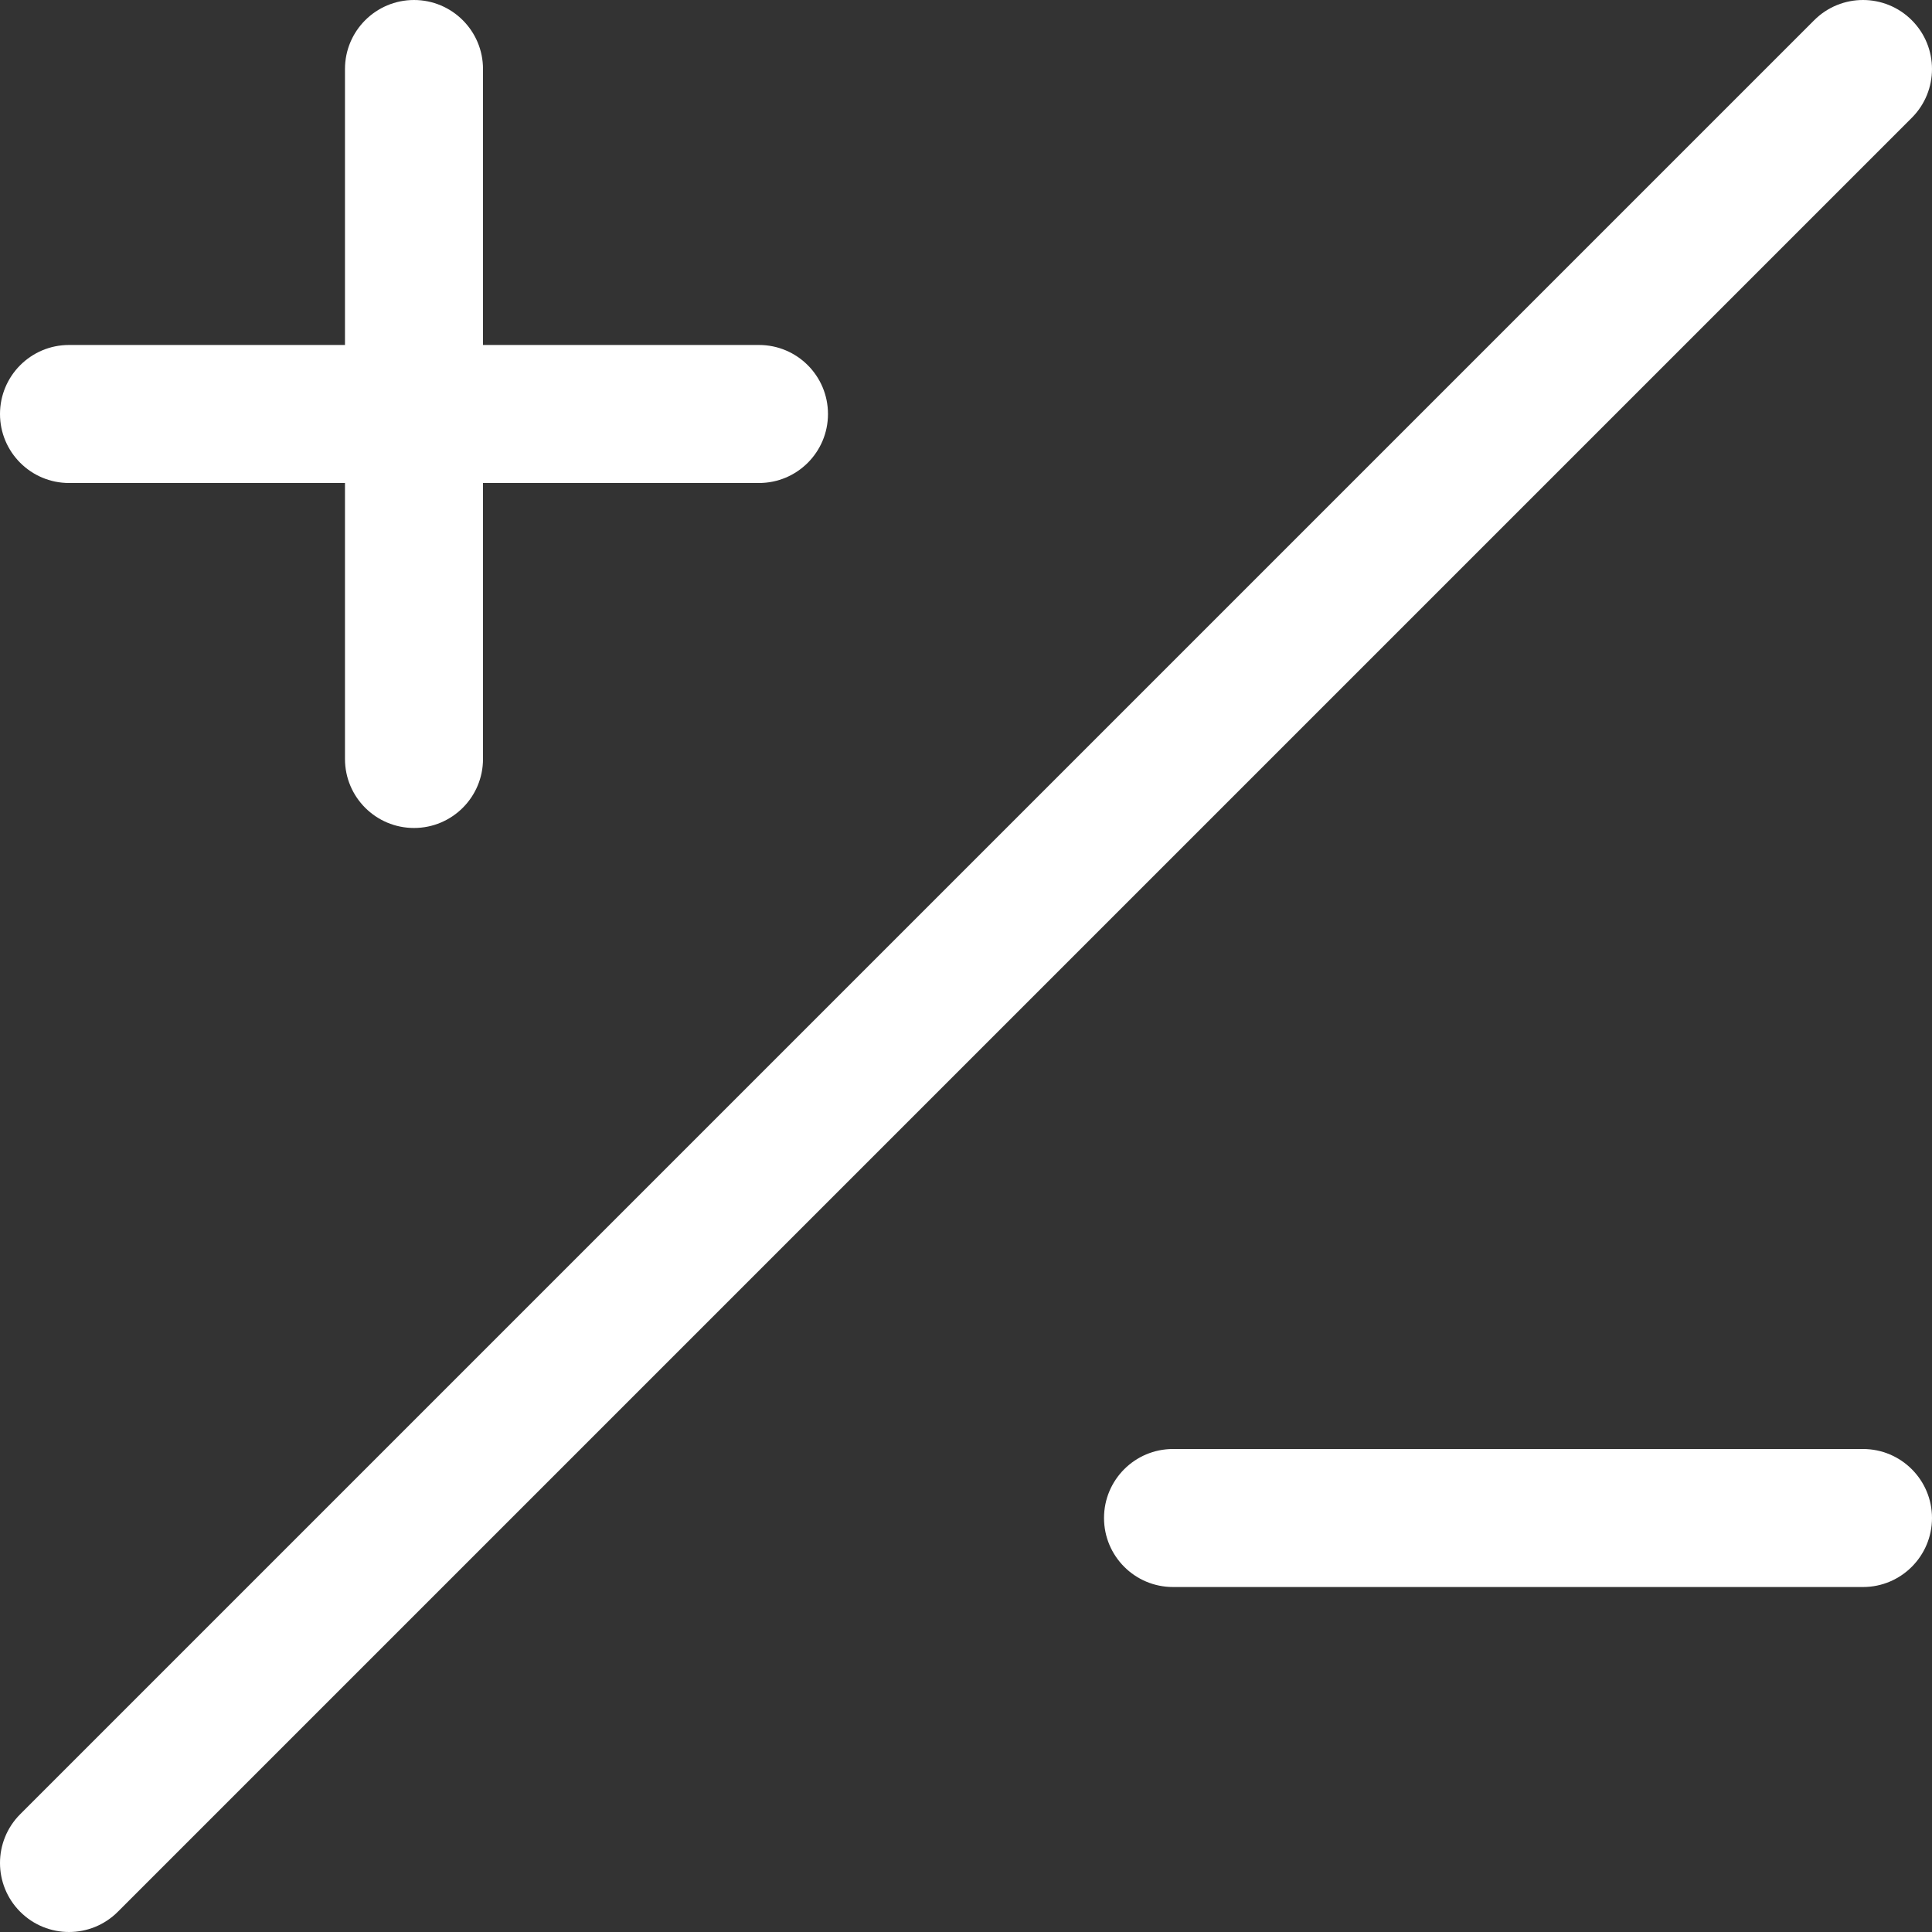 <svg width="41" height="41" viewBox="0 0 41 41" fill="none" xmlns="http://www.w3.org/2000/svg">
<rect x="0" y="0" width="41" height="41" fill="#333333" stroke="none"/>
<path d="M2.5 40.571L40.571 2.5C41.143 1.928 41.143 1.001 40.571 0.429C39.999 -0.143 39.072 -0.143 38.5 0.429L0.429 38.5C-0.143 39.072 -0.143 39.999 0.429 40.571C1.001 41.143 1.928 41.143 2.5 40.571Z" fill="white"/>
<path d="M8.786 2.18196e-08C9.594 2.18196e-08 10.25 0.656 10.25 1.464V7.321H16.107C16.916 7.321 17.571 7.977 17.571 8.786C17.571 9.594 16.916 10.25 16.107 10.25H10.25V16.107C10.25 16.916 9.594 17.571 8.786 17.571C7.977 17.571 7.321 16.916 7.321 16.107V10.25H1.464C0.656 10.25 2.18196e-08 9.594 2.18196e-08 8.786C2.18196e-08 7.977 0.656 7.321 1.464 7.321H7.321V1.464C7.321 0.656 7.977 2.18196e-08 8.786 2.18196e-08Z" fill="white"/>
<path d="M23.429 32.214C23.429 31.406 24.084 30.75 24.893 30.75H39.536C40.344 30.75 41 31.406 41 32.214C41 33.023 40.344 33.679 39.536 33.679H24.893C24.084 33.679 23.429 33.023 23.429 32.214Z" fill="white"/>
</svg>
